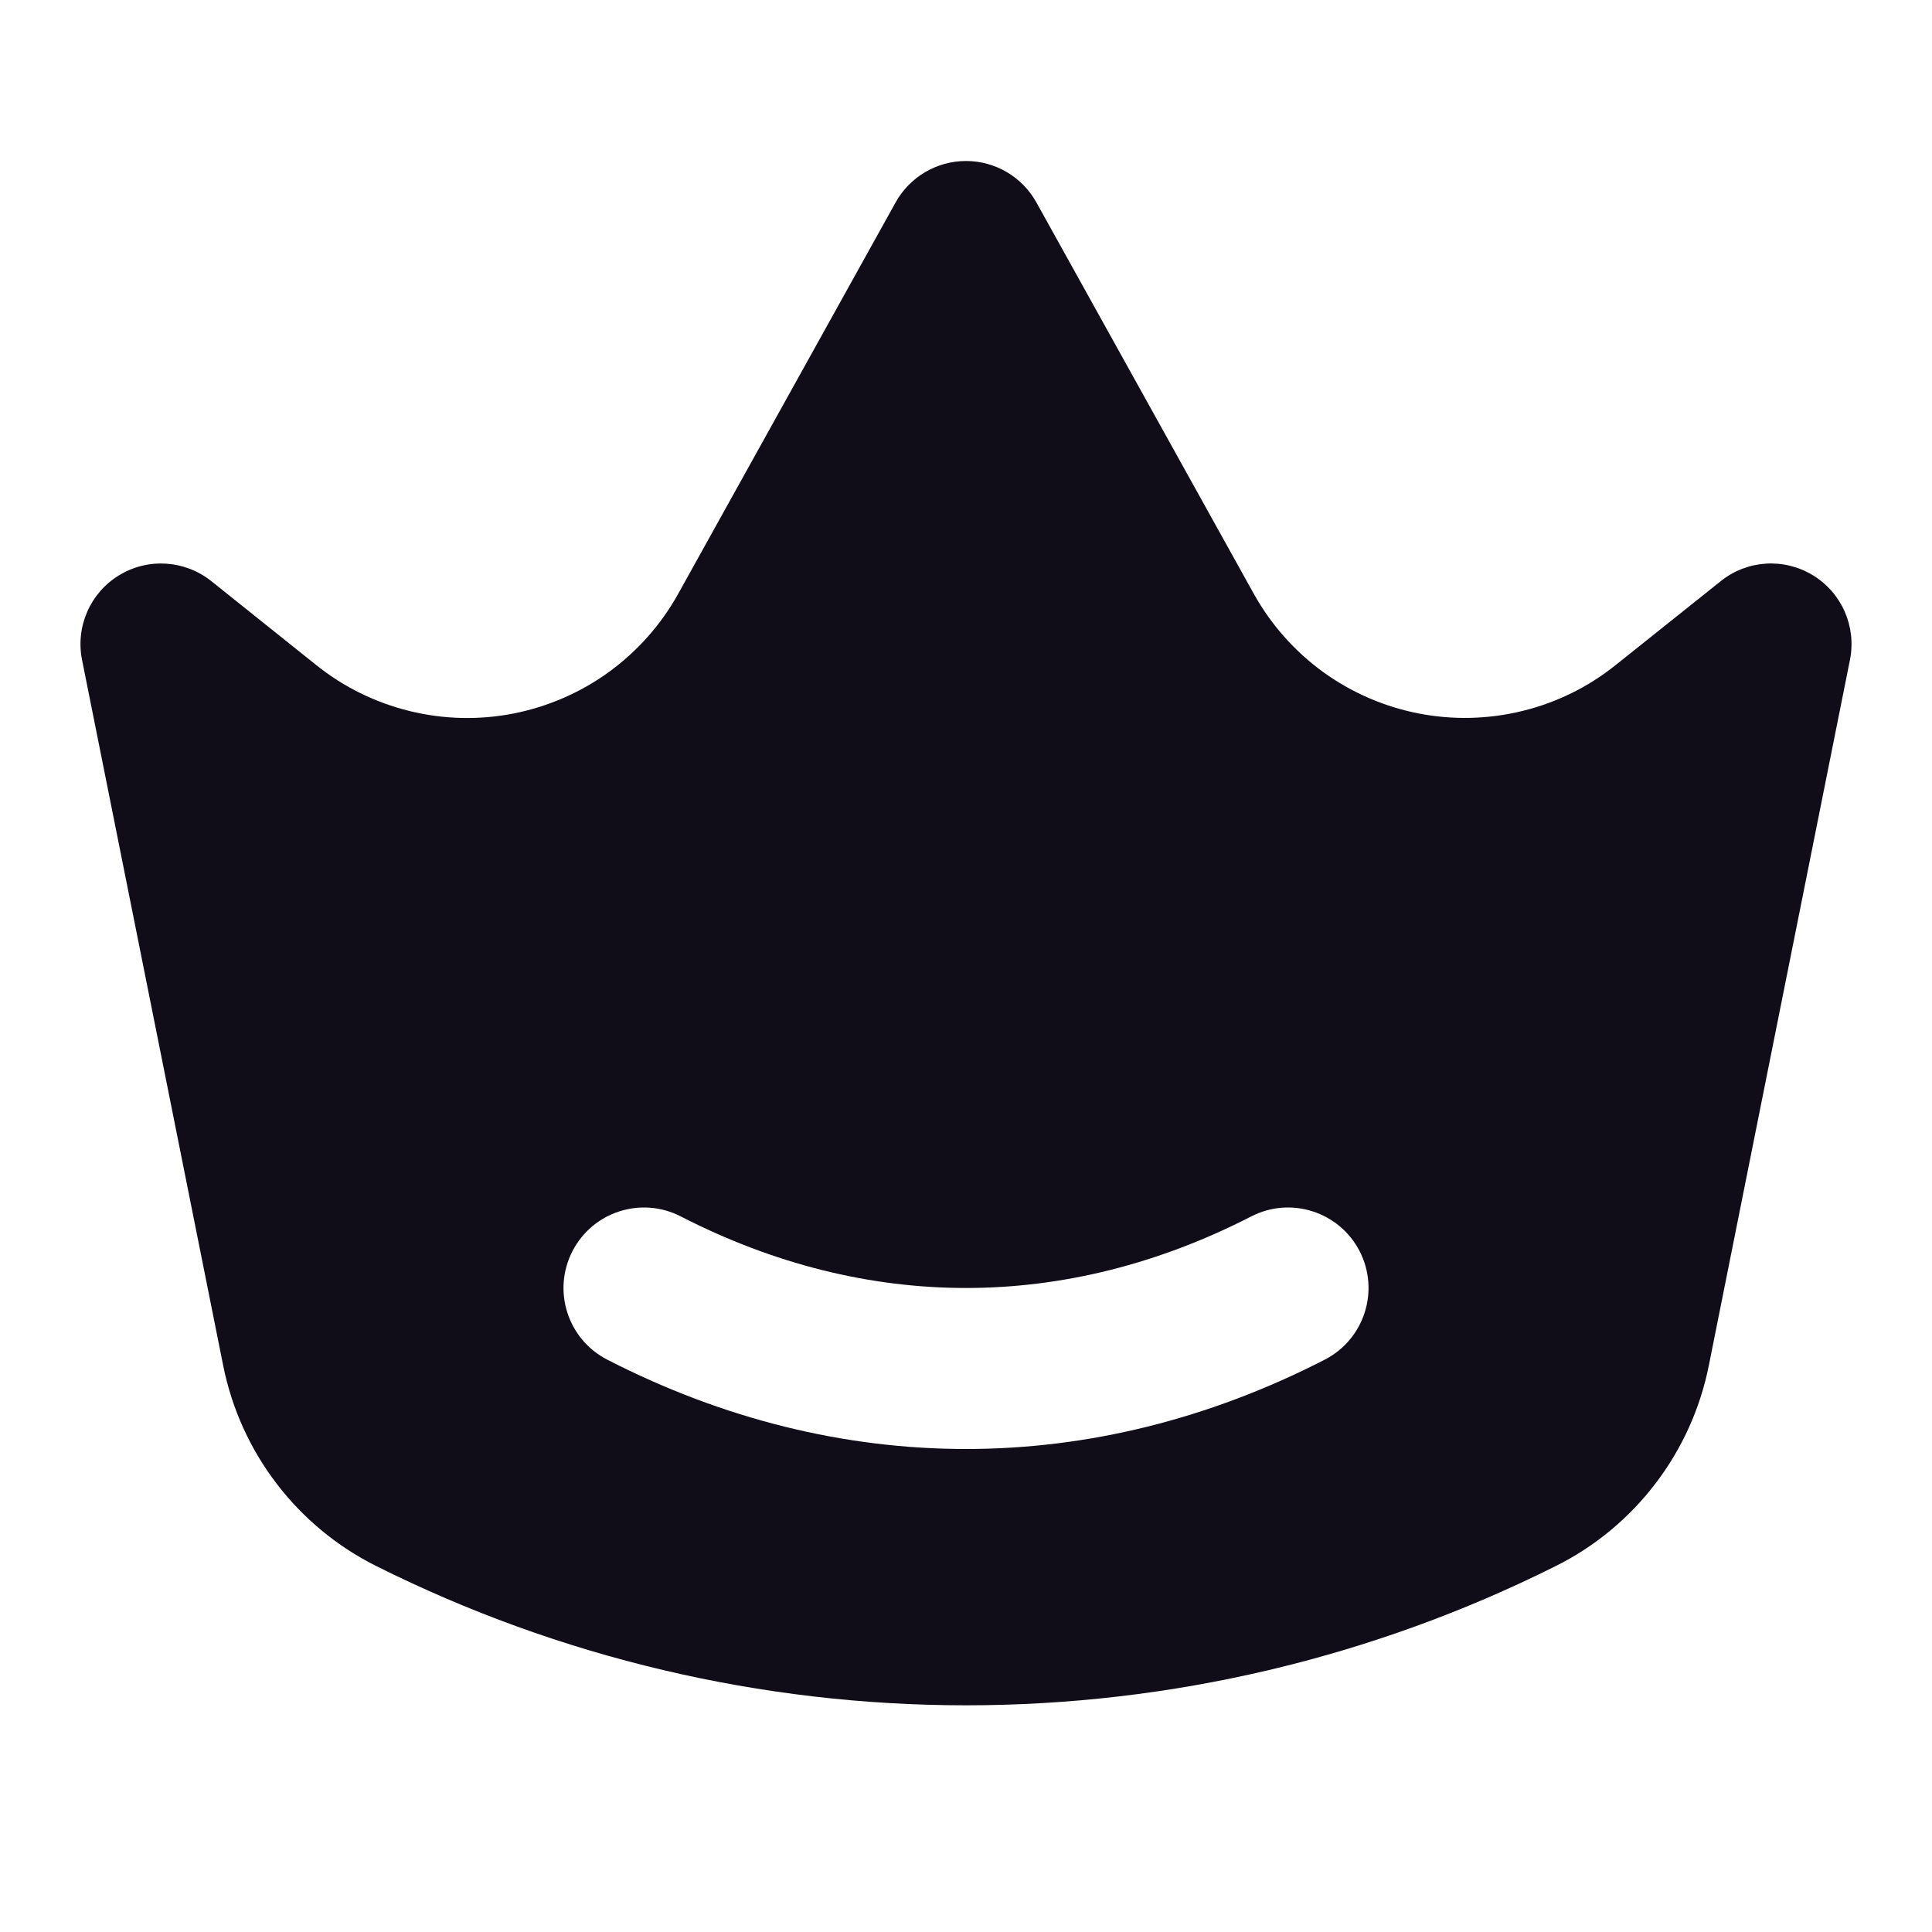 <svg width="24" height="24" viewBox="0 0 24 24" fill="none" xmlns="http://www.w3.org/2000/svg">
<path fill-rule="evenodd" clip-rule="evenodd" d="M12.874 2.514C12.698 2.197 12.363 2 12 2C11.637 2 11.302 2.197 11.126 2.514L8.425 7.376C8.213 7.758 7.92 8.088 7.568 8.345C7.215 8.602 6.81 8.778 6.382 8.863C5.954 8.947 5.513 8.937 5.089 8.833C4.665 8.729 4.269 8.535 3.929 8.262L2.625 7.219C2.296 6.957 1.839 6.927 1.48 7.146C1.121 7.364 0.937 7.784 1.019 8.196L2.773 16.966C2.88 17.498 3.106 17.999 3.436 18.43C3.765 18.861 4.189 19.212 4.674 19.454C6.949 20.592 9.457 21.184 12 21.184C14.543 21.184 17.052 20.592 19.326 19.454C19.812 19.212 20.235 18.861 20.564 18.43C20.894 17.999 21.12 17.498 21.227 16.966L22.981 8.196C23.063 7.784 22.879 7.364 22.52 7.146C22.161 6.927 21.704 6.956 21.376 7.219L20.071 8.261C19.731 8.534 19.335 8.729 18.911 8.832C18.487 8.936 18.046 8.946 17.618 8.862C17.19 8.778 16.785 8.601 16.432 8.345C16.08 8.088 15.787 7.757 15.575 7.376L12.874 2.514ZM8.457 15.111C7.966 14.858 7.363 15.052 7.111 15.543C6.858 16.035 7.052 16.637 7.543 16.89C10.426 18.37 13.574 18.37 16.457 16.89C16.948 16.637 17.142 16.035 16.89 15.543C16.637 15.052 16.035 14.858 15.543 15.111C13.234 16.296 10.766 16.296 8.457 15.111Z" fill="#100D18"/>
</svg>
